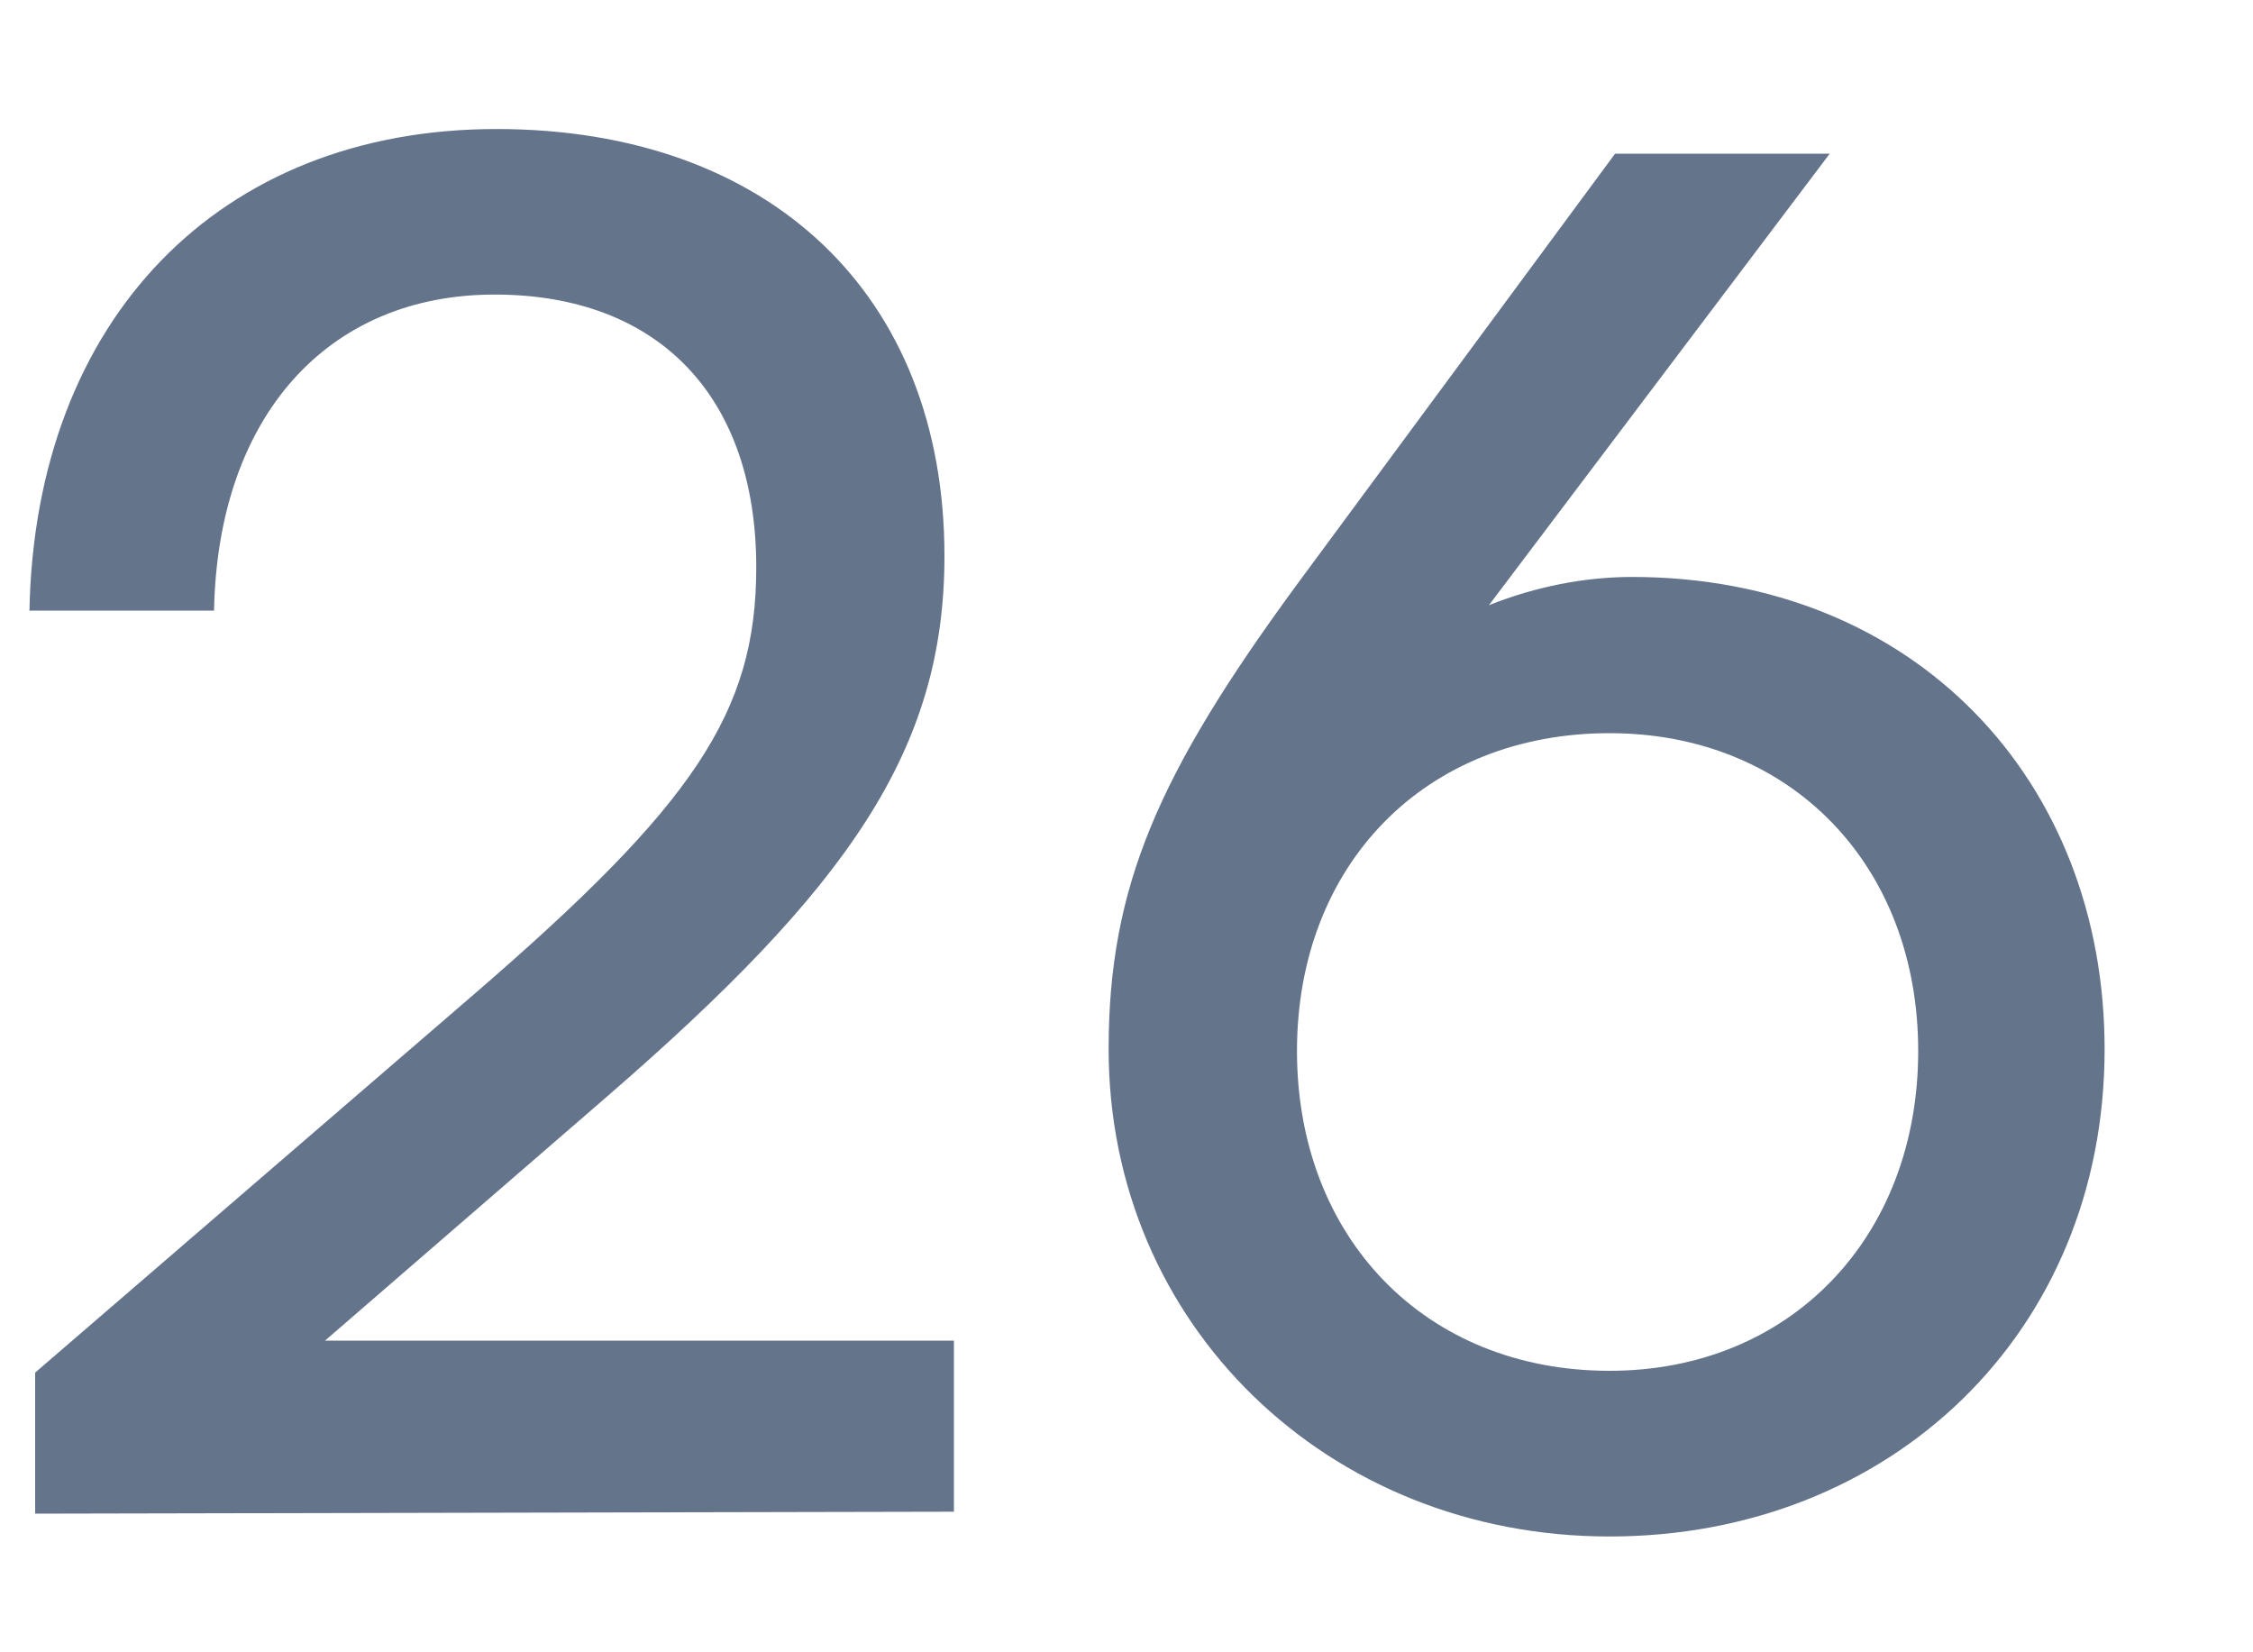 <svg width="15" height="11" viewBox="0 0 15 11" fill="none" xmlns="http://www.w3.org/2000/svg">
<path d="M8.635 3.891C7.707 5.156 7.381 5.908 7.381 6.985C7.381 8.813 8.835 10.229 10.716 10.229C12.583 10.229 14.012 8.876 14.012 6.985C14.012 5.194 12.746 3.841 10.866 3.841C10.553 3.841 10.227 3.904 9.913 4.029L12.182 1.023H10.753L8.635 3.891ZM8.635 6.997C8.635 5.757 9.487 4.881 10.716 4.881C11.919 4.881 12.771 5.757 12.771 6.997C12.771 8.237 11.919 9.126 10.716 9.126C9.487 9.126 8.635 8.237 8.635 6.997Z" fill="#64748B"/>
<path d="M6.351 10.064V8.925H2.164L4.045 7.297C5.649 5.907 6.288 4.992 6.288 3.702C6.288 1.961 5.123 0.859 3.305 0.859C1.462 0.859 0.234 2.124 0.196 4.065H1.425C1.45 2.776 2.177 1.961 3.293 1.961C4.383 1.961 5.035 2.638 5.035 3.777C5.035 4.742 4.621 5.355 3.155 6.62L0.234 9.138V10.077L6.351 10.064Z" fill="#64748B"/>
</svg>
